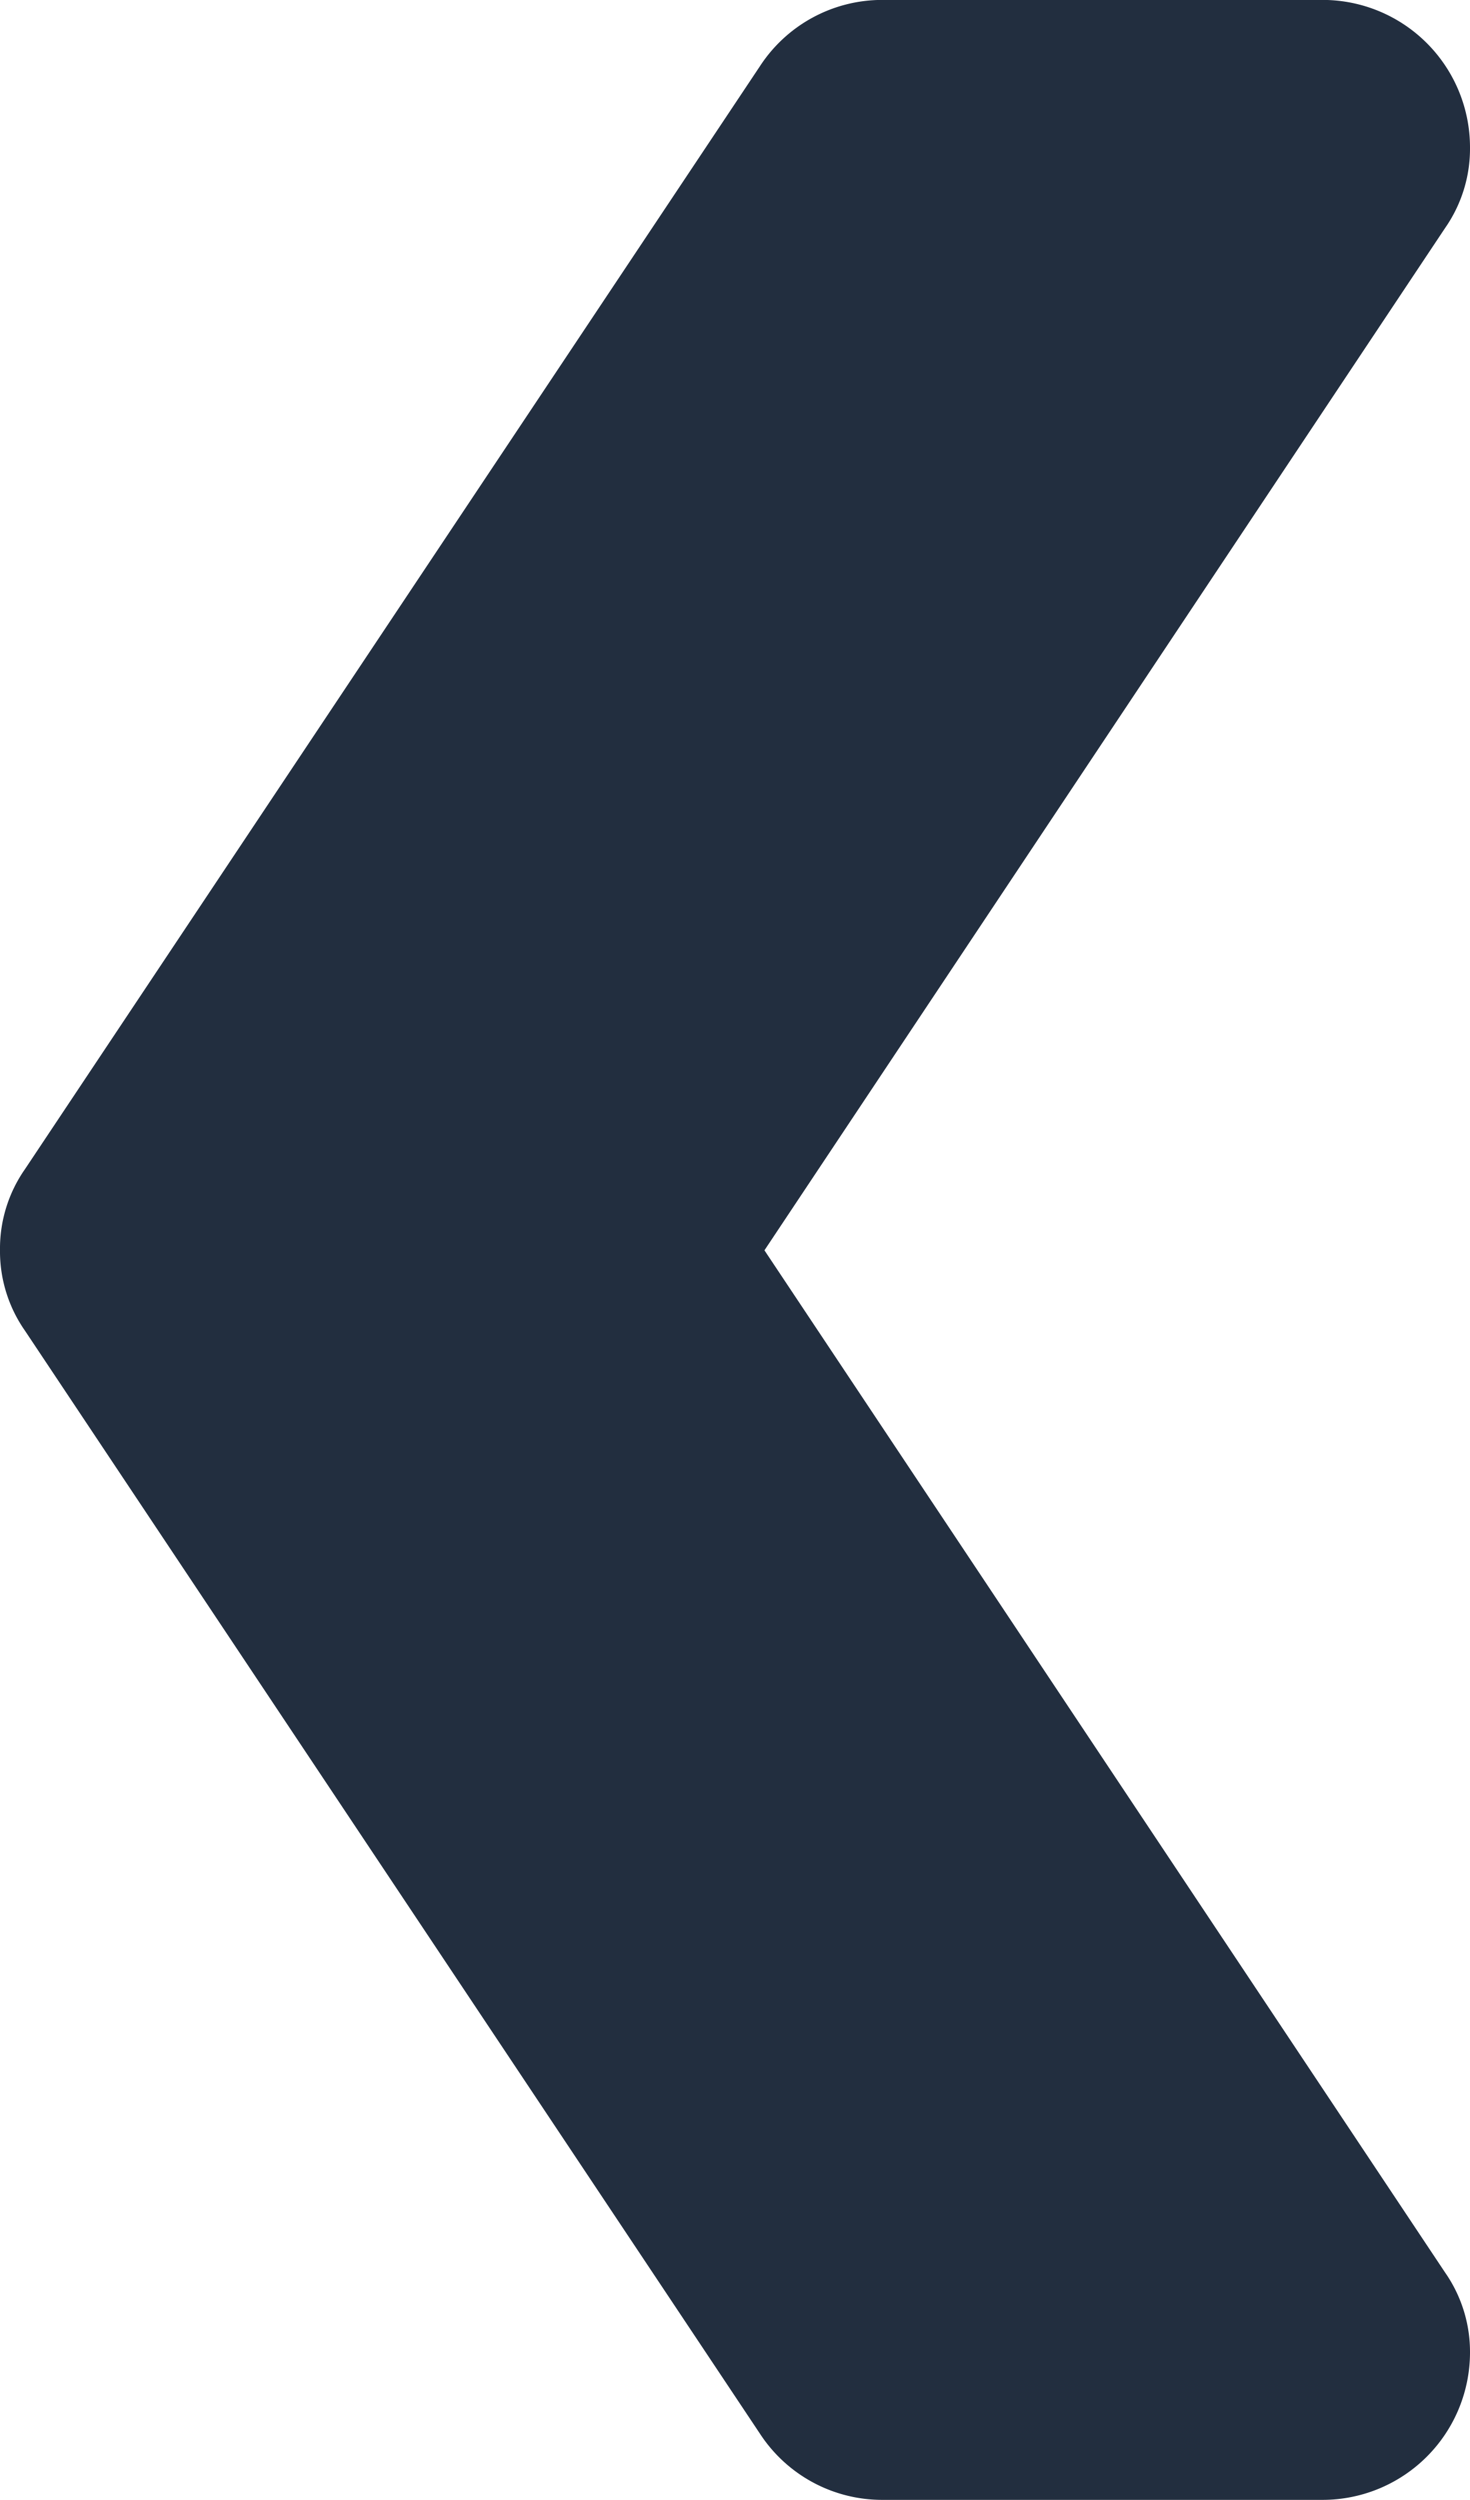 <svg xmlns="http://www.w3.org/2000/svg" width="19.441" height="33.049" viewBox="0 0 19.441 33.049">
  <g id="Group_2602" data-name="Group 2602" transform="translate(5637.441 3171.049) rotate(180)">
    <path id="chevron" d="M19.773,16.524a1.834,1.834,0,0,1-.331,1.069L9.722,32.174a1.93,1.93,0,0,1-1.614.875H2.277A1.95,1.95,0,0,1,.332,31.1a1.834,1.834,0,0,1,.331-1.069l9-13.512-9-13.511A1.834,1.834,0,0,1,.332,1.943,1.95,1.95,0,0,1,2.277,0H8.109A1.93,1.93,0,0,1,9.722.874l9.72,14.581a1.833,1.833,0,0,1,.331,1.069Zm0,0" transform="translate(5617.668 3138.001)" fill="#222e3f"/>
  </g>
</svg>
